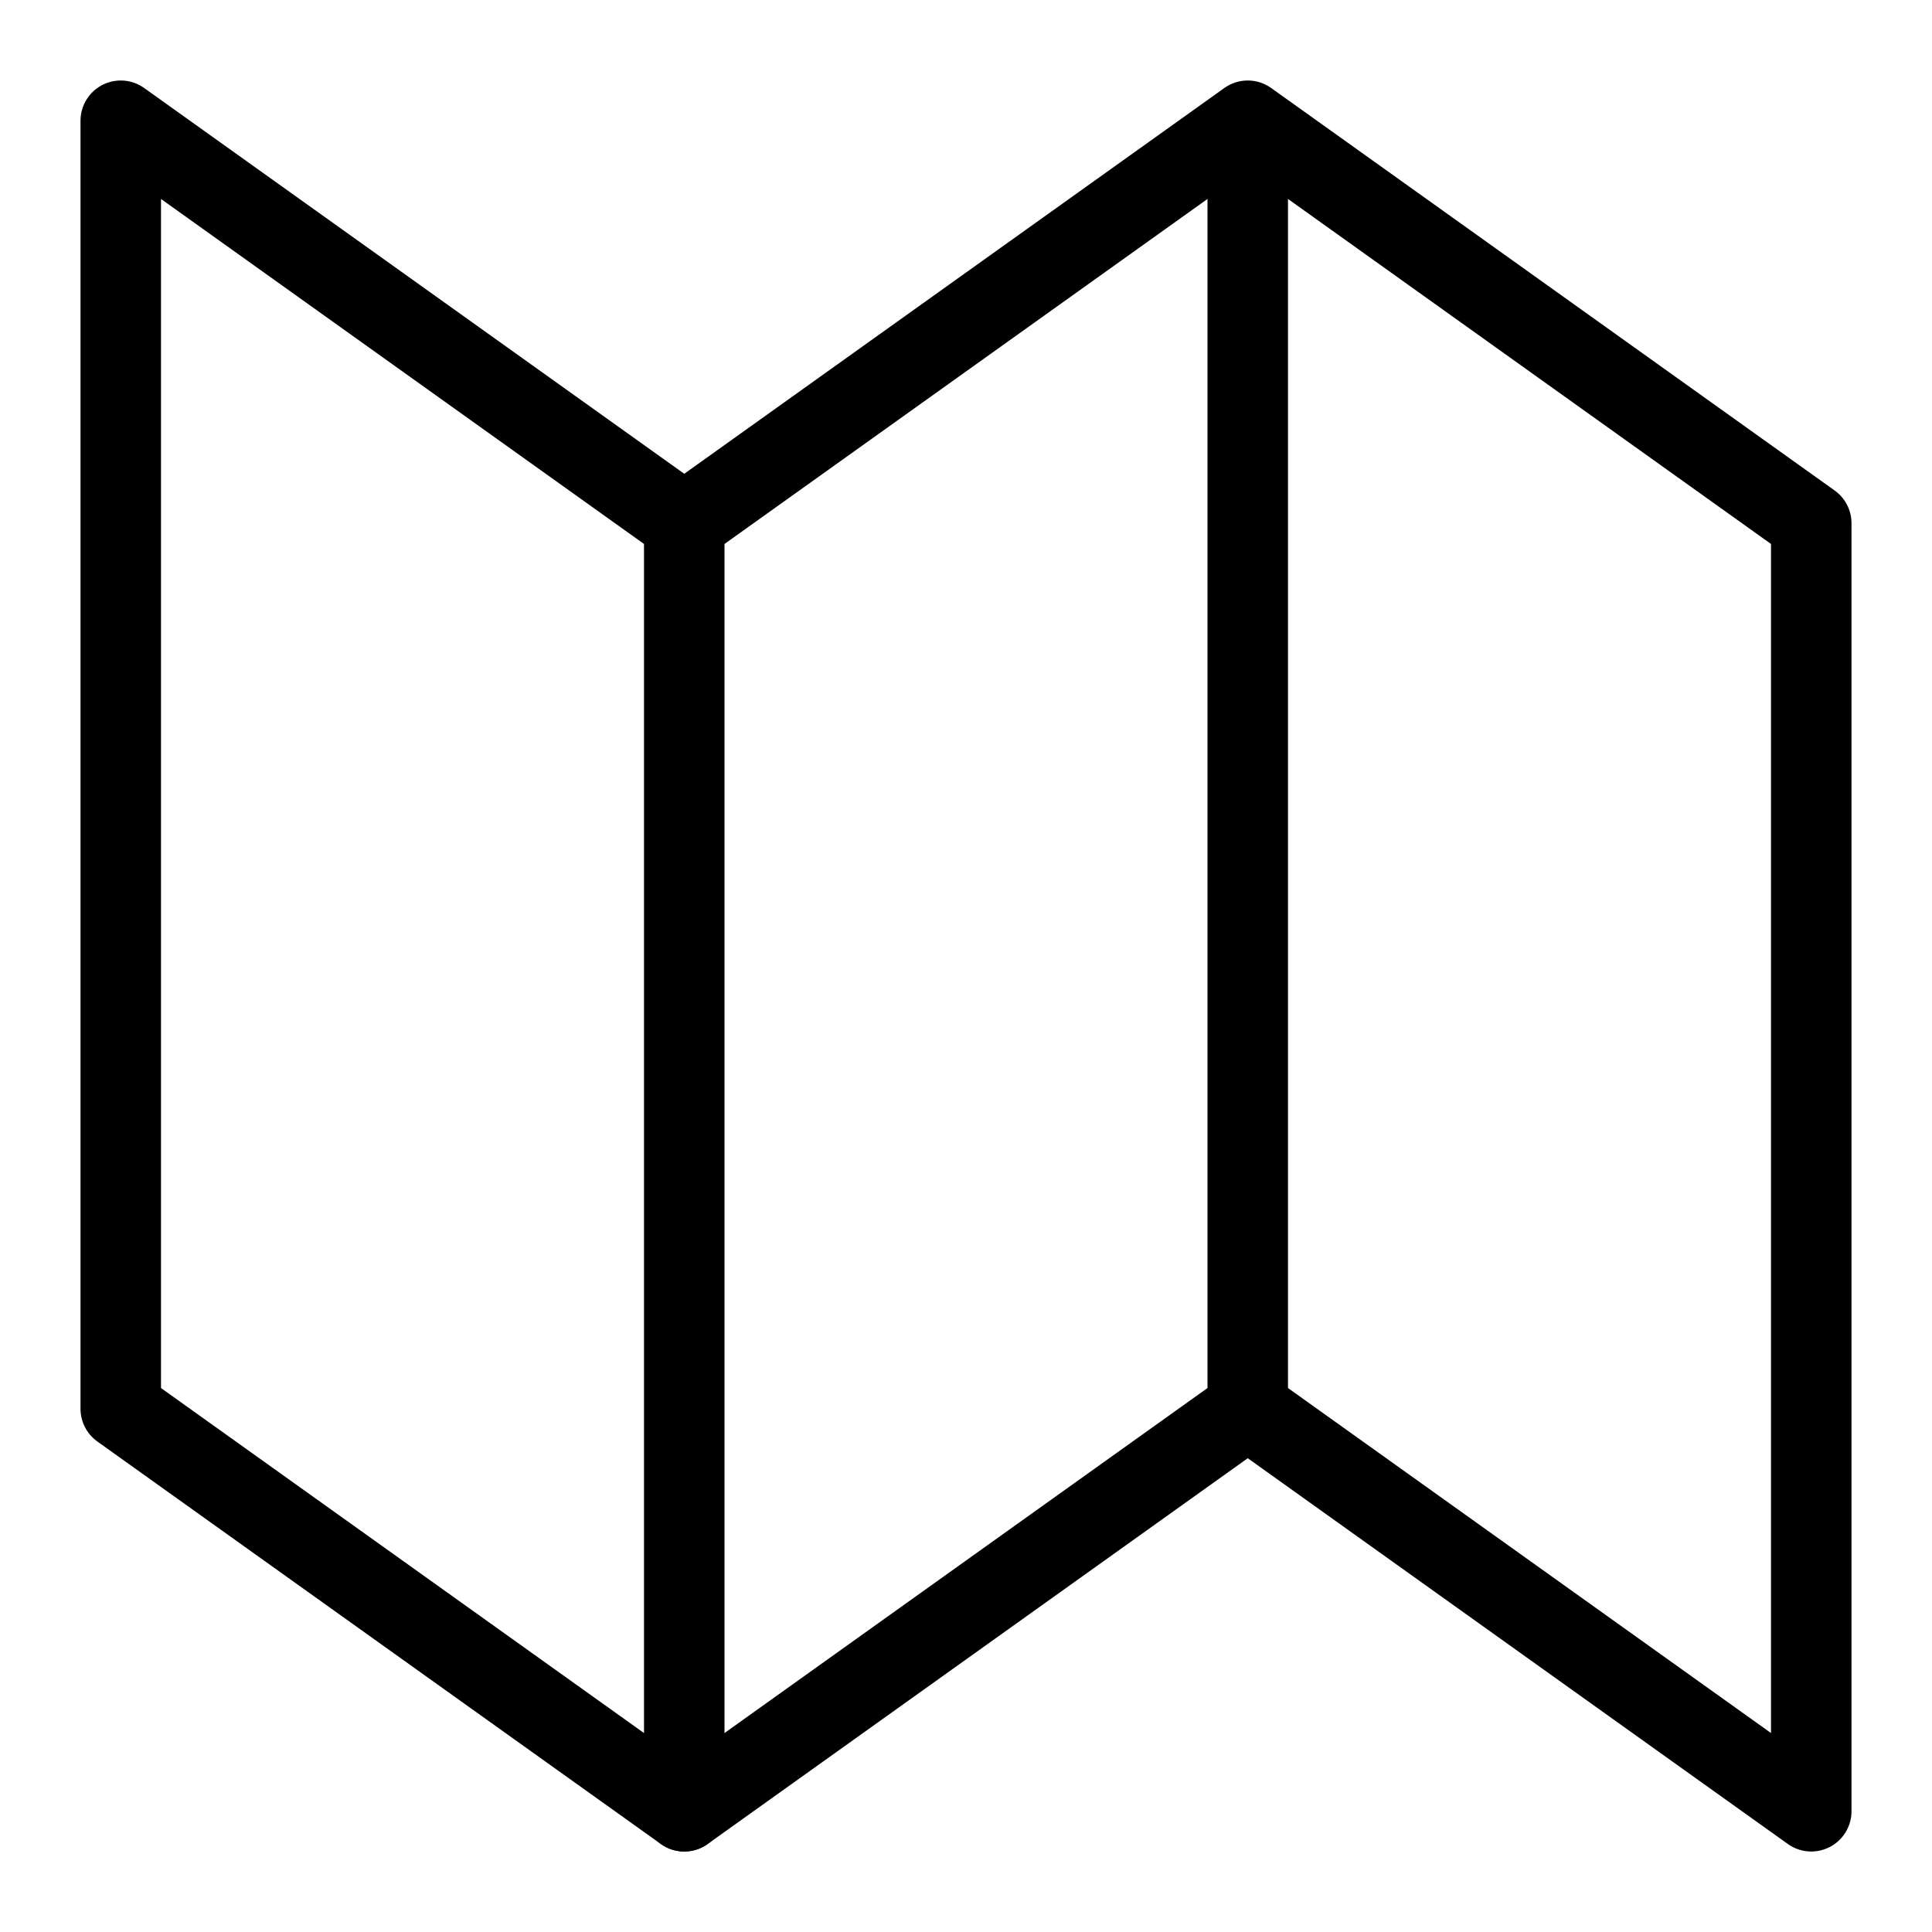 <svg xmlns="http://www.w3.org/2000/svg" viewBox="0 0 144 144"><polygon points="51 135 9 105 9 9 51 39 93 9 135 39 135 135 93 105 51 135" style="fill:none;stroke:#000;stroke-linecap:round;stroke-linejoin:round;stroke-width:6px"/><line x1="51" y1="39" x2="51" y2="135" style="fill:none;stroke:#000;stroke-linecap:round;stroke-linejoin:round;stroke-width:6px"/><line x1="93" y1="105" x2="93" y2="9.2" style="fill:none;stroke:#000;stroke-linecap:round;stroke-linejoin:round;stroke-width:6px"/><rect width="144" height="144" style="fill:none"/></svg>